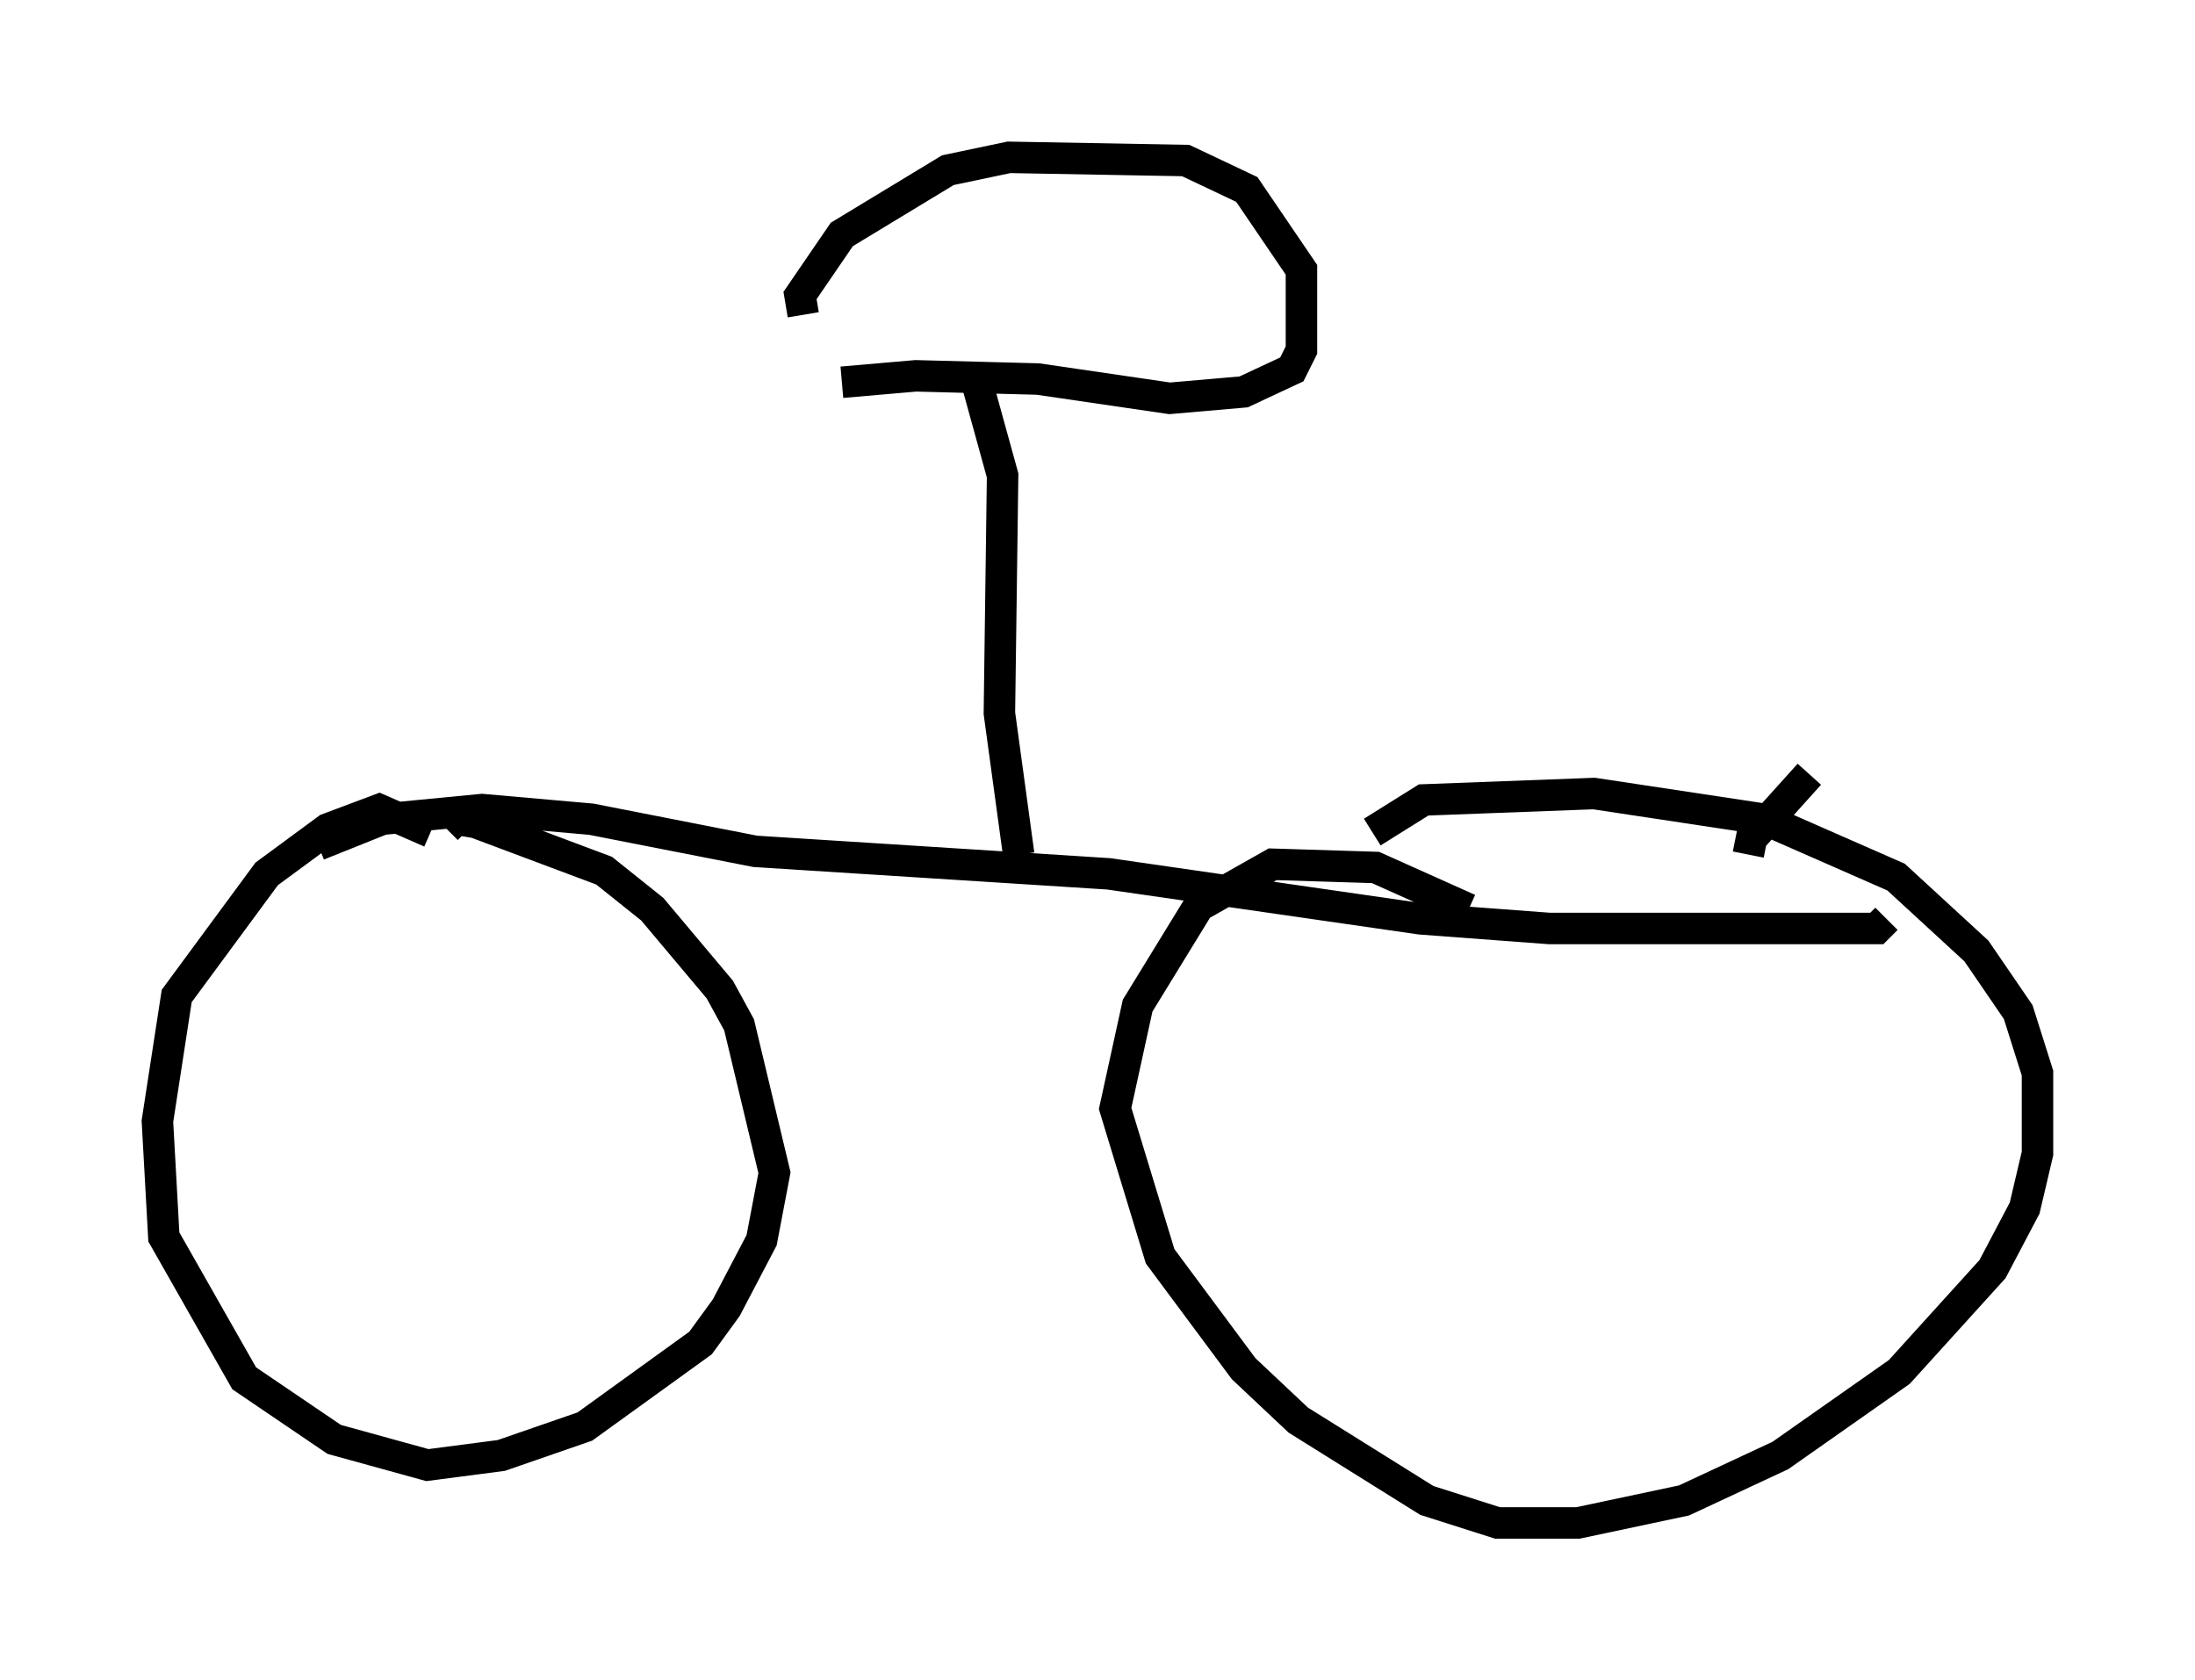<?xml version="1.0" encoding="utf-8" ?>
<svg baseProfile="full" height="53.386" version="1.1" width="69.719" xmlns="http://www.w3.org/2000/svg" xmlns:ev="http://www.w3.org/2001/xml-events" xmlns:xlink="http://www.w3.org/1999/xlink"><defs /><rect fill="white" height="53.386" width="69.719" x="0" y="0" /><path d="M15.208, 29.194 m-1.531, -2.756 l-1.633, -0.715 -1.633, 0.613 l-1.94, 1.429 -2.858, 3.879 l-0.613, 3.981 0.204, 3.675 l2.552, 4.492 2.858, 1.94 l2.96, 0.817 2.348, -0.306 l2.654, -0.919 3.675, -2.654 l0.817, -1.123 1.123, -2.144 l0.408, -2.144 -1.123, -4.696 l-0.613, -1.123 -2.144, -2.552 l-1.531, -1.225 -4.083, -1.531 l-0.613, -0.102 -0.306, 0.306 m32.463, 2.552 l-2.96, -1.327 -3.267, -0.102 l-2.348, 1.327 -1.94, 3.165 l-0.715, 3.267 1.429, 4.696 l2.654, 3.573 1.735, 1.633 l4.083, 2.552 2.246, 0.715 l2.552, 0.0 3.369, -0.715 l3.063, -1.429 3.777, -2.654 l2.96, -3.267 1.021, -1.94 l0.408, -1.735 0.0, -2.552 l-0.613, -1.94 -1.327, -1.94 l-2.552, -2.348 -4.185, -1.838 l-5.41, -0.817 -5.41, 0.204 l-1.633, 1.021 m-33.484, 0.408 l2.042, -0.817 3.165, -0.306 l3.471, 0.306 5.206, 1.021 l11.229, 0.715 9.902, 1.429 l4.083, 0.306 10.413, 0.0 l0.306, -0.306 m-4.39, -2.042 l0.102, -0.51 1.838, -2.042 m-25.113, 2.552 l-0.613, -4.492 0.102, -7.554 l-0.817, -2.96 m-4.288, 0.0 l2.348, -0.204 3.879, 0.102 l4.185, 0.613 2.348, -0.204 l1.531, -0.715 0.306, -0.613 l0.0, -2.552 -1.735, -2.552 l-1.94, -0.919 -5.615, -0.102 l-1.94, 0.408 -3.369, 2.042 l-1.327, 1.94 0.102, 0.613 " fill="none" stroke="black" stroke-width="1" /></svg>